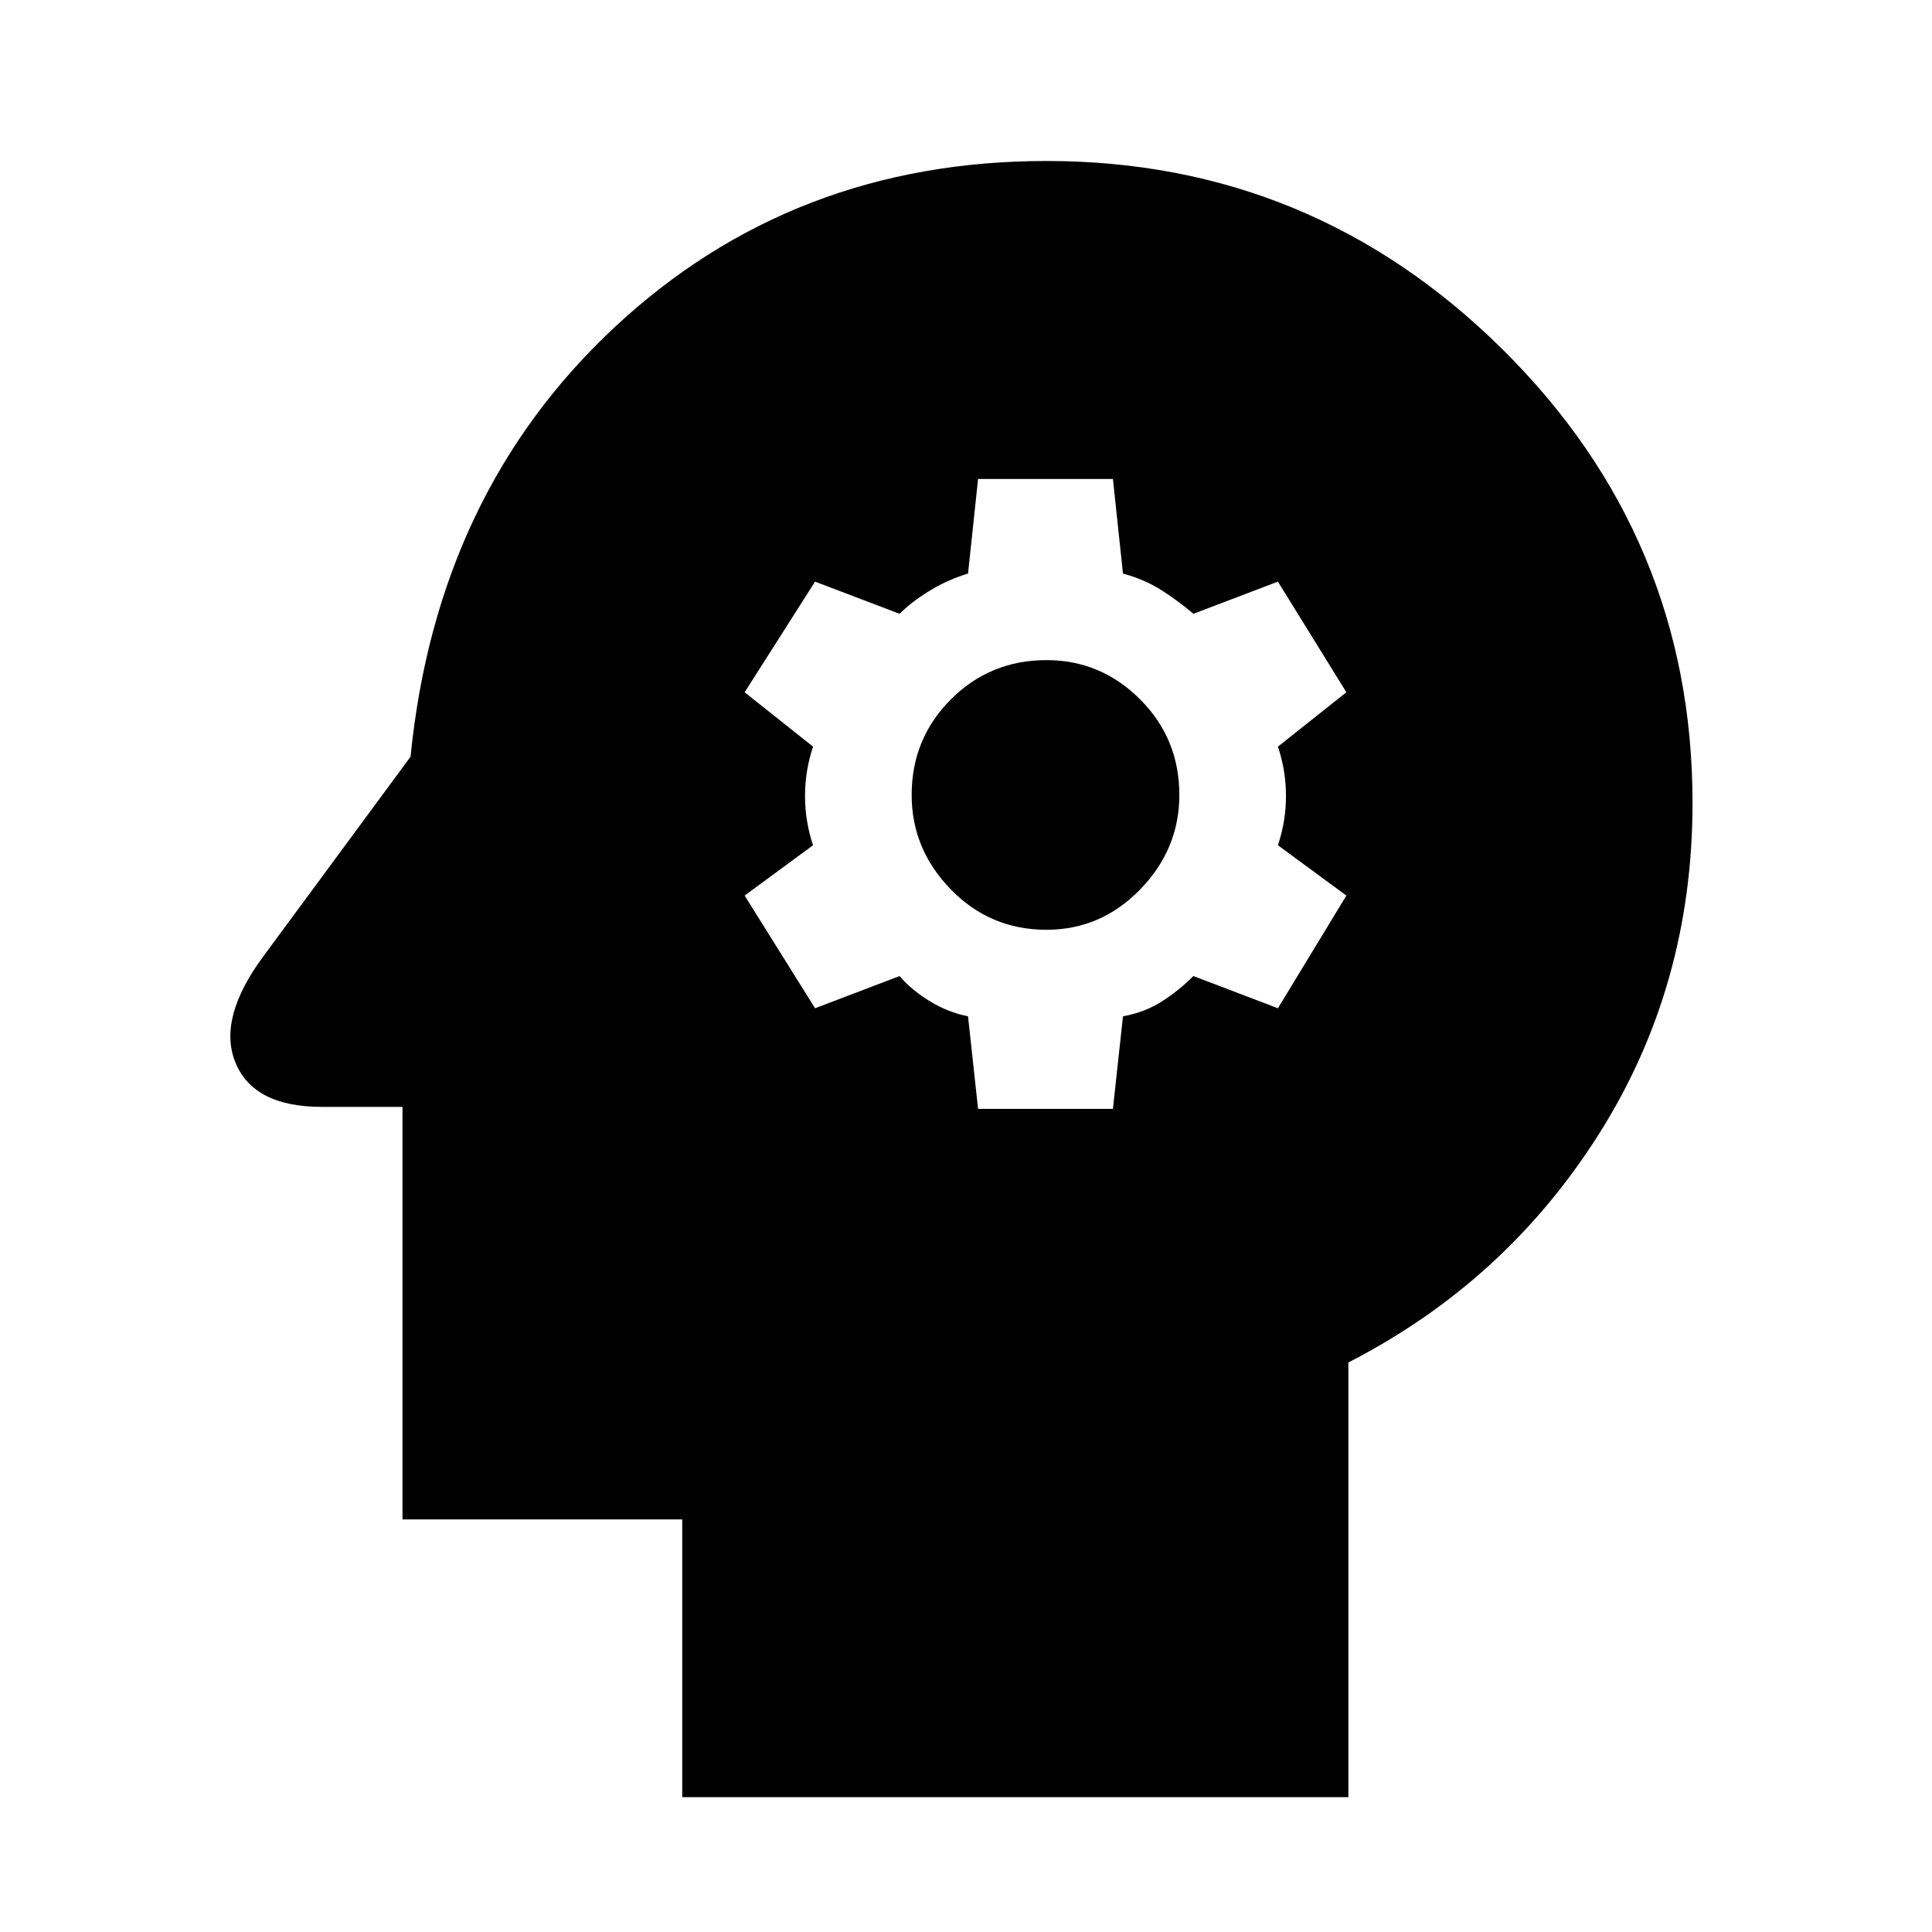<svg xmlns="http://www.w3.org/2000/svg" height="40" width="40"><path d="M14.125 37.208v-5.75H8.333v-8.541H6.667q-1.417 0-1.792-.917t.583-2.208L8.5 15.667q.542-5.459 4.229-8.896 3.688-3.438 8.938-3.438 5.5 0 9.437 3.896 3.938 3.896 3.938 9.396 0 3.792-1.938 6.854-1.937 3.063-5.187 4.729v9Zm6.125-14.25h2.792l.208-1.916q.458-.084.812-.313.355-.229.646-.521l1.75.667 1.417-2.333-1.417-1.042q.167-.5.167-1.021 0-.521-.167-1.021l1.417-1.125-1.417-2.291-1.75.666q-.291-.25-.646-.479-.354-.229-.812-.354l-.208-1.958H20.25l-.208 1.958q-.417.125-.792.354-.375.229-.625.479l-1.75-.666-1.458 2.291 1.416 1.125q-.166.5-.166 1.021 0 .521.166 1.021l-1.416 1.042 1.458 2.333 1.75-.667q.25.292.625.521.375.229.792.313Zm1.417-3.708q-1.167 0-1.979-.833-.813-.834-.813-1.959 0-1.166.813-1.979.812-.812 1.979-.812 1.125 0 1.937.812.813.813.813 1.979 0 1.125-.813 1.959-.812.833-1.937.833Z"/></svg>